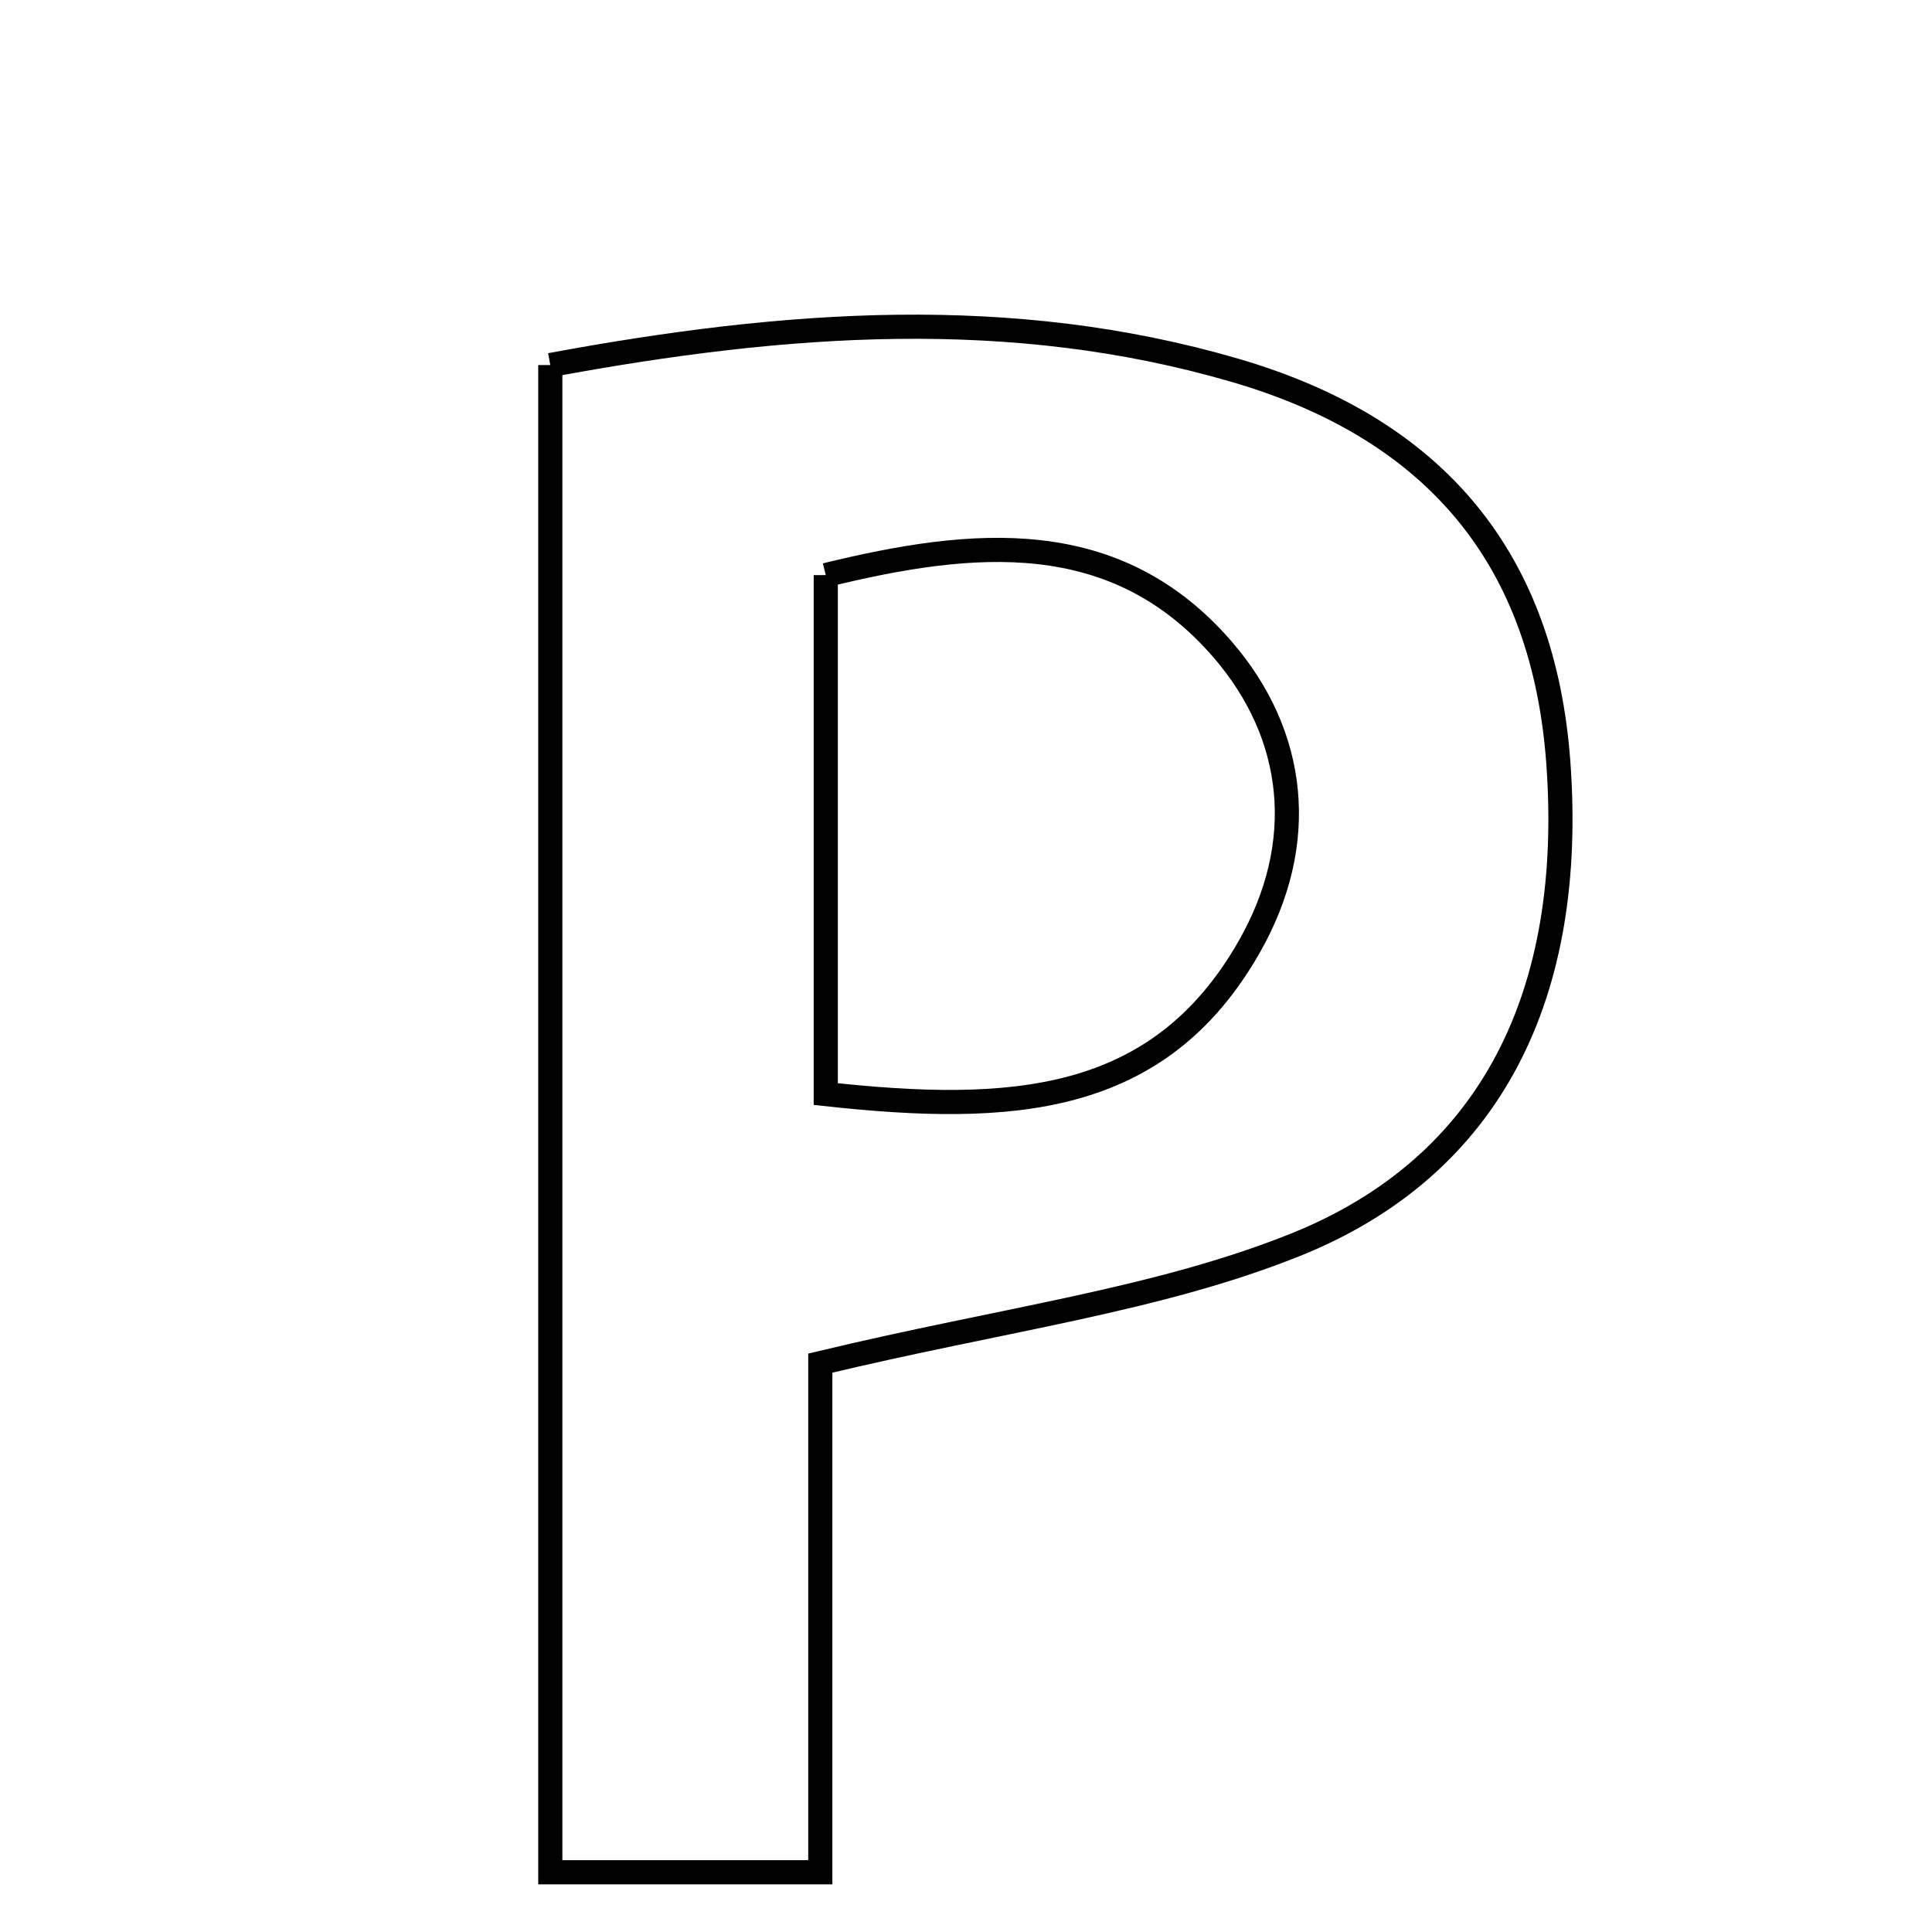 <svg xmlns="http://www.w3.org/2000/svg" viewBox="0.0 0.0 24.0 24.0" height="200px" width="200px"><path fill="none" stroke="black" stroke-width=".3" stroke-opacity="1.0"  filling="0" d="M6.836 4.535 C9.772 3.991 12.566 3.79 15.344 4.601 C17.875 5.34 19.176 6.983 19.358 9.472 C19.567 12.33 18.542 14.482 16.088 15.465 C14.372 16.152 12.475 16.385 10.19 16.933 C10.19 18.768 10.19 20.959 10.19 23.258 C8.869 23.258 7.96 23.258 6.836 23.258 C6.836 17.103 6.836 11.019 6.836 4.535"></path>
<path fill="none" stroke="black" stroke-width=".3" stroke-opacity="1.0"  filling="0" d="M10.258 7.144 C12.084 6.697 13.855 6.522 15.191 8.072 C16.101 9.128 16.258 10.468 15.516 11.766 C14.392 13.735 12.56 13.843 10.258 13.591 C10.258 11.362 10.258 9.329 10.258 7.144"></path></svg>